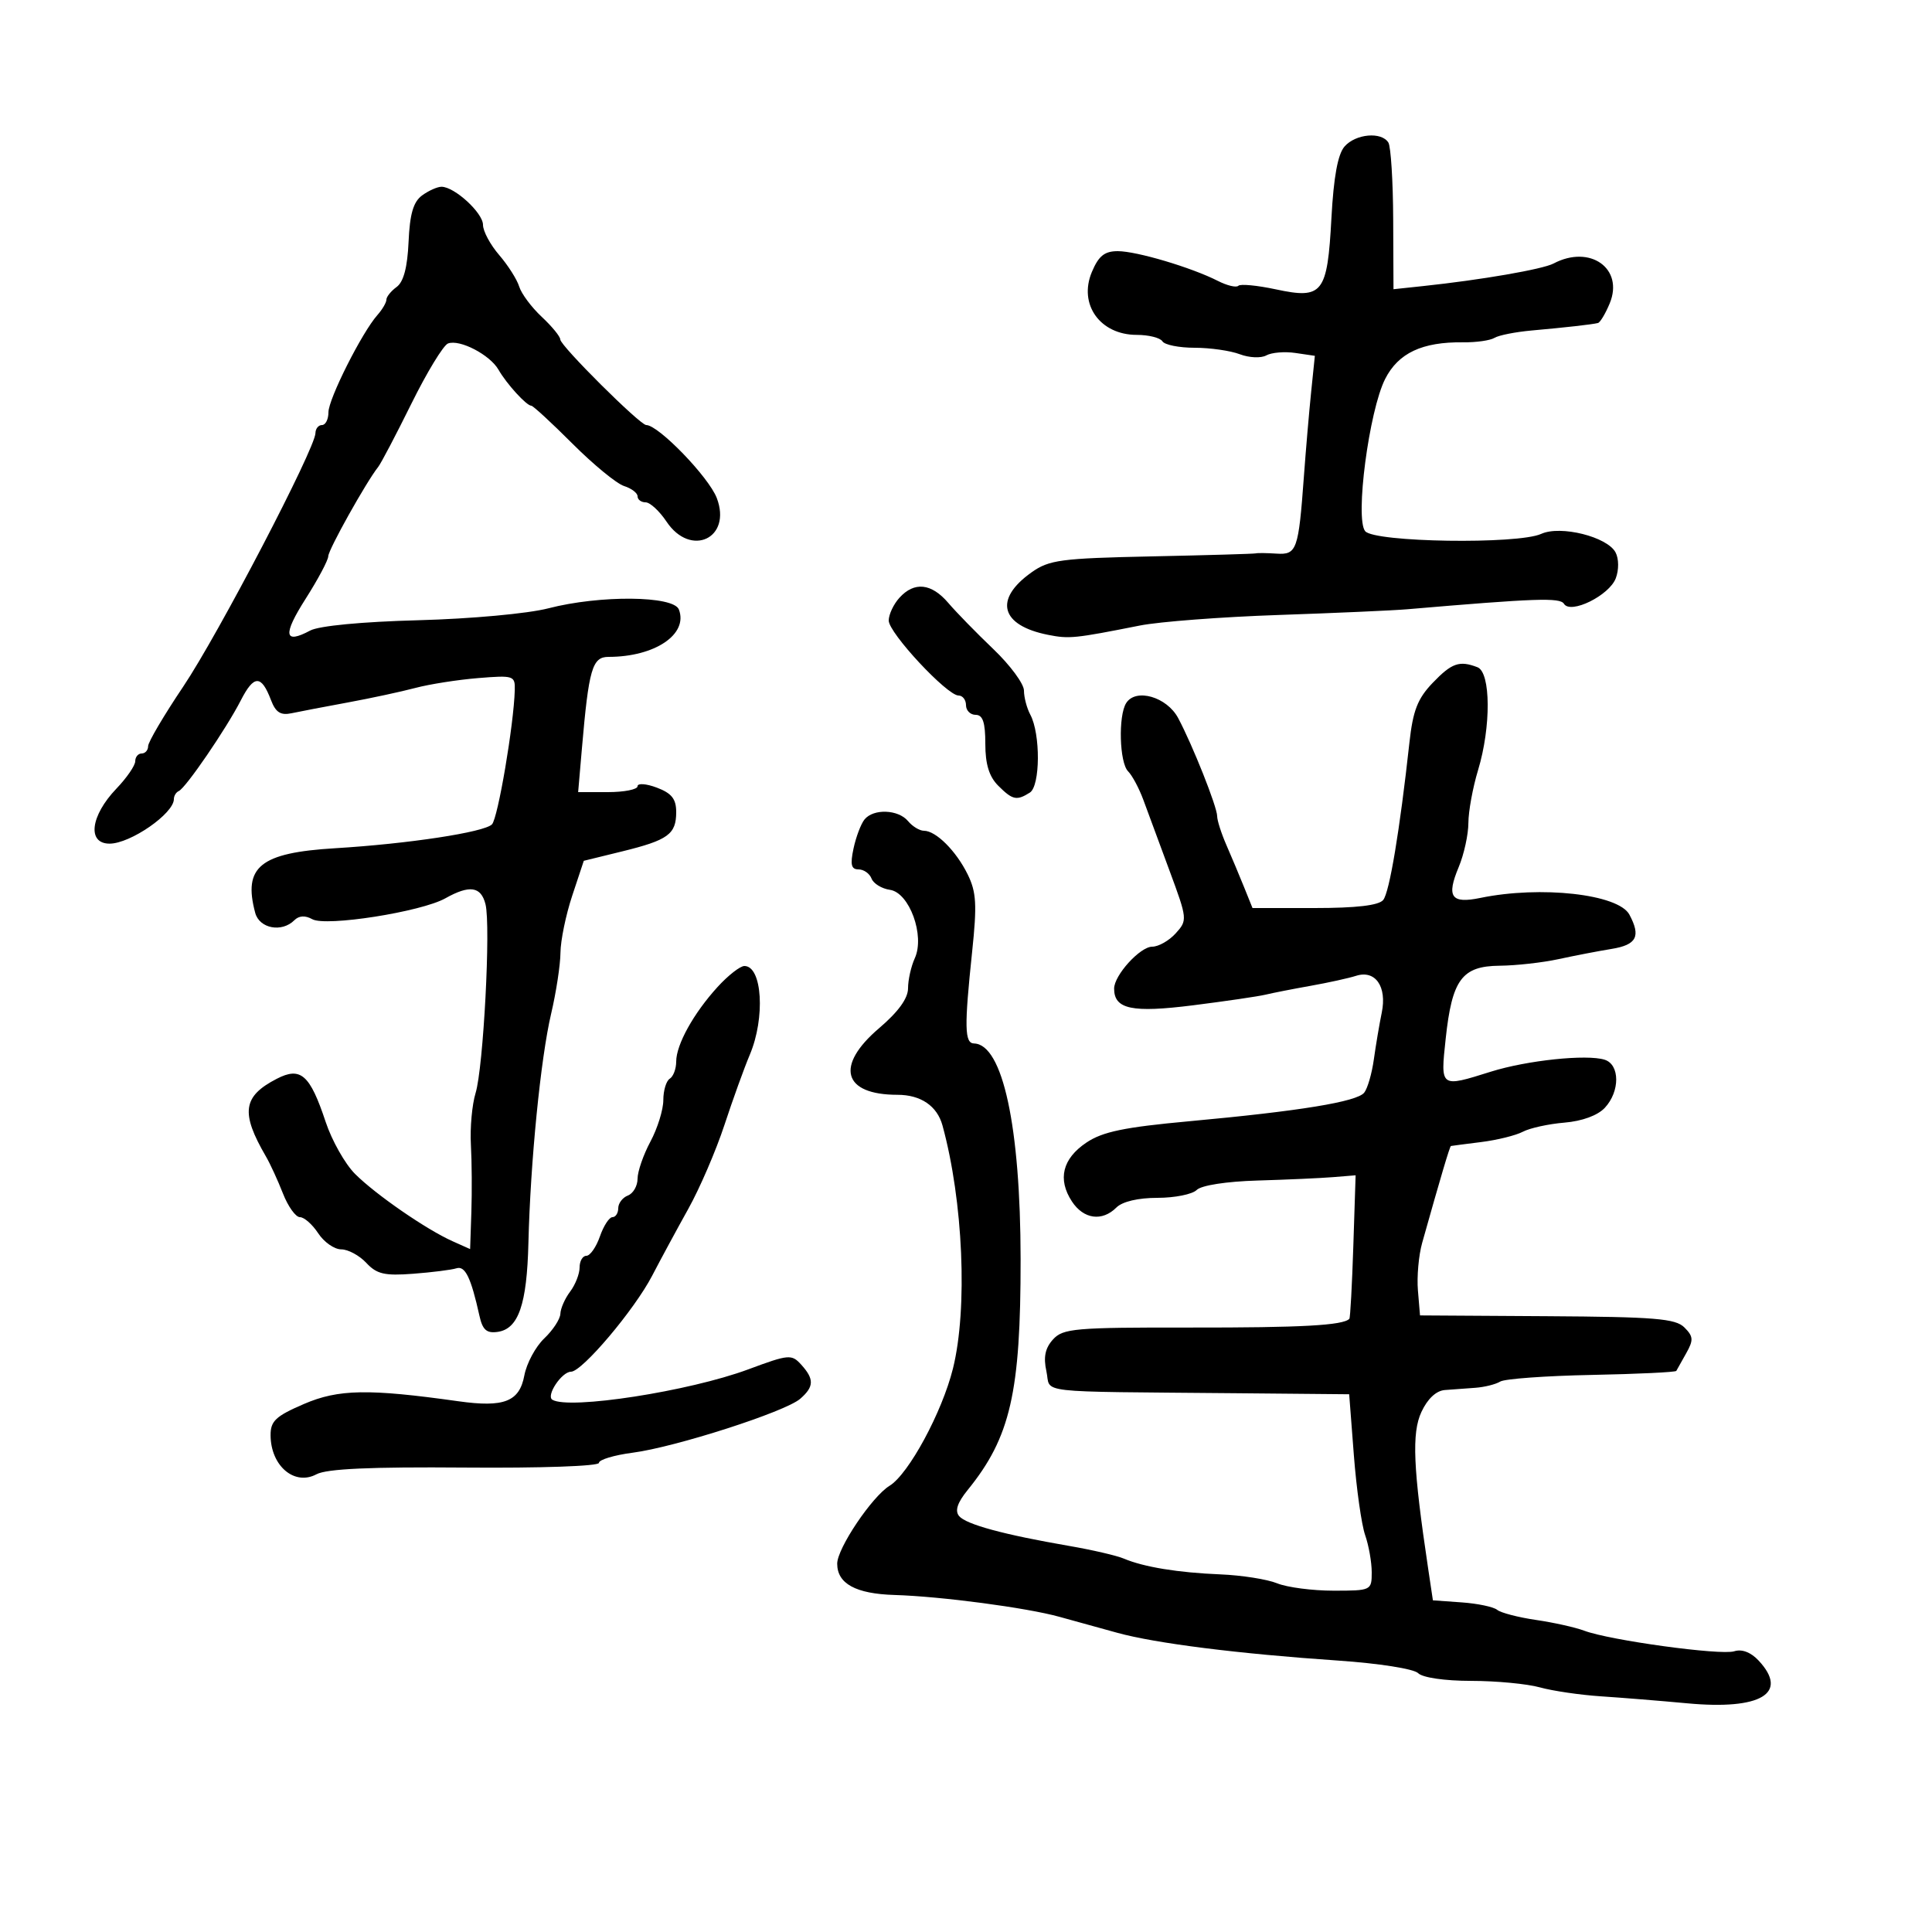 <svg xmlns="http://www.w3.org/2000/svg" width="300" height="300" viewBox="0 0 300 300" version="1.1">
	<path d="M 208.779 22.750 C 207.736 23.942, 207.087 27.477, 206.744 33.844 C 206.112 45.578, 205.399 46.493, 198.116 44.931 C 195.226 44.312, 192.605 44.062, 192.291 44.376 C 191.976 44.690, 190.545 44.350, 189.110 43.619 C 185.005 41.530, 176.493 39, 173.568 39 C 171.511 39, 170.593 39.738, 169.543 42.236 C 167.432 47.255, 170.819 52, 176.512 52 C 178.366 52, 180.160 52.450, 180.500 53 C 180.840 53.550, 183.087 54, 185.494 54 C 187.901 54, 191.060 54.452, 192.514 55.005 C 193.970 55.559, 195.820 55.640, 196.632 55.186 C 197.442 54.733, 199.470 54.562, 201.138 54.807 L 204.170 55.252 203.593 60.876 C 203.276 63.969, 202.769 69.875, 202.467 74 C 201.632 85.421, 201.365 86.172, 198.213 85.966 C 196.721 85.868, 195.275 85.851, 195 85.927 C 194.725 86.003, 187.456 86.214, 178.847 86.396 C 164.704 86.694, 162.901 86.935, 160.156 88.889 C 154.274 93.077, 155.359 97.118, 162.757 98.581 C 166.027 99.228, 166.869 99.142, 177 97.132 C 180.025 96.532, 189.700 95.795, 198.500 95.495 C 207.300 95.194, 216.300 94.795, 218.500 94.607 C 238.498 92.897, 242.238 92.767, 242.851 93.758 C 243.882 95.427, 249.889 92.466, 250.899 89.791 C 251.394 88.478, 251.380 86.767, 250.865 85.784 C 249.589 83.349, 242.320 81.533, 239.319 82.901 C 235.684 84.557, 213.424 84.215, 211.985 82.482 C 210.381 80.549, 212.585 63.759, 215.090 58.835 C 217.134 54.816, 220.836 53.077, 227.184 53.155 C 229.210 53.180, 231.403 52.869, 232.059 52.464 C 232.714 52.059, 235.331 51.542, 237.875 51.315 C 243.152 50.843, 247.211 50.385, 248.129 50.157 C 248.474 50.070, 249.296 48.699, 249.955 47.109 C 252.197 41.696, 246.893 37.930, 241.236 40.917 C 239.536 41.815, 230.009 43.462, 220.940 44.425 L 216.380 44.910 216.334 34.093 C 216.310 28.144, 215.973 22.765, 215.586 22.139 C 214.520 20.415, 210.506 20.775, 208.779 22.750 M 65.542 30.346 C 64.183 31.339, 63.634 33.221, 63.443 37.542 C 63.267 41.506, 62.670 43.768, 61.592 44.557 C 60.716 45.197, 60 46.085, 60 46.532 C 60 46.978, 59.371 48.053, 58.602 48.921 C 56.190 51.644, 51 61.954, 51 64.023 C 51 65.110, 50.550 66, 50 66 C 49.450 66, 48.993 66.563, 48.984 67.250 C 48.953 69.639, 33.874 98.548, 28.453 106.612 C 25.454 111.074, 23 115.236, 23 115.862 C 23 116.488, 22.550 117, 22 117 C 21.450 117, 21 117.541, 21 118.202 C 21 118.864, 19.687 120.776, 18.082 122.452 C 14.042 126.672, 13.501 131, 17.014 131 C 20.250 131, 27 126.325, 27 124.083 C 27 123.579, 27.343 123.017, 27.763 122.833 C 28.843 122.361, 35.139 113.155, 37.392 108.754 C 39.432 104.769, 40.577 104.758, 42.080 108.710 C 42.806 110.619, 43.575 111.112, 45.268 110.752 C 46.496 110.491, 50.425 109.739, 54 109.080 C 57.575 108.422, 62.300 107.405, 64.500 106.822 C 66.700 106.238, 71.088 105.550, 74.250 105.292 C 79.759 104.842, 79.997 104.921, 79.934 107.161 C 79.783 112.542, 77.309 127.091, 76.390 128.010 C 75.164 129.236, 63.356 131.032, 52.041 131.713 C 40.395 132.414, 37.710 134.586, 39.630 141.750 C 40.283 144.186, 43.758 144.842, 45.704 142.896 C 46.426 142.174, 47.388 142.118, 48.490 142.734 C 50.603 143.917, 65.404 141.592, 69.154 139.489 C 72.922 137.376, 74.692 137.637, 75.388 140.410 C 76.222 143.733, 75.064 165.769, 73.847 169.736 C 73.301 171.516, 72.974 175.116, 73.120 177.736 C 73.266 180.356, 73.299 185.078, 73.193 188.229 L 73 193.957 70.256 192.729 C 66.178 190.903, 58.331 185.485, 55.130 182.284 C 53.583 180.737, 51.533 177.109, 50.574 174.222 C 48.127 166.856, 46.691 165.591, 42.966 167.518 C 37.689 170.246, 37.338 172.777, 41.293 179.574 C 41.957 180.715, 43.146 183.303, 43.937 185.324 C 44.727 187.346, 45.913 189, 46.572 189 C 47.231 189, 48.507 190.125, 49.408 191.500 C 50.309 192.875, 51.918 194, 52.984 194 C 54.050 194, 55.801 194.944, 56.876 196.097 C 58.505 197.846, 59.717 198.127, 64.165 197.788 C 67.099 197.565, 70.119 197.184, 70.875 196.941 C 72.228 196.507, 73.135 198.379, 74.448 204.315 C 74.933 206.507, 75.559 207.060, 77.276 206.815 C 80.509 206.353, 81.820 202.561, 82.052 193 C 82.357 180.450, 83.953 164.332, 85.574 157.436 C 86.359 154.101, 87.013 149.826, 87.028 147.936 C 87.044 146.046, 87.865 142.062, 88.854 139.083 L 90.651 133.665 96.575 132.212 C 103.746 130.453, 105 129.543, 105 126.097 C 105 124.061, 104.297 123.173, 102 122.306 C 100.350 121.683, 99 121.585, 99 122.087 C 99 122.589, 96.924 123, 94.387 123 L 89.774 123 90.356 116.250 C 91.424 103.861, 91.963 102, 94.484 102 C 101.684 102, 106.894 98.493, 105.416 94.641 C 104.590 92.488, 93.156 92.387, 85.144 94.461 C 81.969 95.283, 73.144 96.091, 64.969 96.309 C 56.205 96.542, 49.535 97.179, 48.163 97.913 C 44.100 100.087, 43.883 98.591, 47.450 92.992 C 49.374 89.971, 50.960 86.992, 50.974 86.371 C 50.998 85.338, 56.861 74.849, 58.728 72.500 C 59.165 71.950, 61.487 67.527, 63.887 62.670 C 66.288 57.814, 68.843 53.614, 69.565 53.336 C 71.373 52.643, 76.081 55.090, 77.408 57.412 C 78.657 59.599, 81.756 63, 82.500 63 C 82.775 63, 85.656 65.656, 88.901 68.901 C 92.147 72.147, 95.747 75.102, 96.901 75.469 C 98.056 75.835, 99 76.554, 99 77.067 C 99 77.580, 99.563 78.001, 100.250 78.003 C 100.938 78.004, 102.400 79.353, 103.500 81 C 107.252 86.618, 113.690 83.588, 111.300 77.329 C 110.059 74.081, 102.245 66, 100.345 66 C 99.375 66, 87 53.681, 87 52.715 C 87 52.260, 85.702 50.675, 84.115 49.194 C 82.528 47.712, 80.956 45.600, 80.621 44.500 C 80.286 43.400, 78.884 41.193, 77.506 39.594 C 76.128 37.996, 75 35.892, 75 34.917 C 75 33.061, 70.577 29, 68.556 29 C 67.911 29, 66.554 29.606, 65.542 30.346 M 139.655 92.829 C 138.745 93.835, 138 95.423, 138 96.359 C 138 98.277, 147.054 108, 148.841 108 C 149.479 108, 150 108.675, 150 109.500 C 150 110.325, 150.675 111, 151.500 111 C 152.611 111, 153 112.167, 153 115.500 C 153 118.667, 153.593 120.593, 155 122 C 157.230 124.230, 157.868 124.369, 159.915 123.073 C 161.539 122.046, 161.587 113.966, 159.989 110.979 C 159.445 109.963, 159 108.276, 159 107.231 C 159 106.186, 156.863 103.290, 154.250 100.794 C 151.637 98.299, 148.490 95.074, 147.257 93.629 C 144.629 90.550, 141.970 90.270, 139.655 92.829 M 222.456 106.046 C 220.125 108.479, 219.401 110.340, 218.856 115.296 C 217.354 128.969, 215.756 138.564, 214.782 139.750 C 214.090 140.592, 210.614 141, 204.122 141 L 194.488 141 193.178 137.750 C 192.458 135.963, 191.223 133.022, 190.434 131.216 C 189.645 129.410, 189 127.394, 189 126.735 C 189 125.298, 185.183 115.694, 182.944 111.500 C 181.185 108.204, 176.368 106.813, 174.874 109.170 C 173.622 111.144, 173.824 118.424, 175.168 119.768 C 175.810 120.410, 176.880 122.413, 177.544 124.218 C 178.209 126.023, 180.032 130.956, 181.595 135.179 C 184.384 142.712, 184.402 142.898, 182.564 144.929 C 181.533 146.068, 179.892 147, 178.918 147 C 177.030 147, 173 151.435, 173 153.512 C 173 156.712, 175.775 157.298, 185.263 156.102 C 190.343 155.461, 195.400 154.719, 196.500 154.453 C 197.600 154.187, 200.750 153.568, 203.500 153.079 C 206.250 152.590, 209.431 151.890, 210.570 151.525 C 213.560 150.566, 215.393 153.191, 214.558 157.241 C 214.189 159.033, 213.637 162.300, 213.331 164.500 C 213.025 166.700, 212.351 169.026, 211.832 169.669 C 210.692 171.083, 201.845 172.528, 184.690 174.104 C 174.568 175.033, 171.211 175.730, 168.690 177.424 C 164.975 179.921, 164.190 183.115, 166.446 186.558 C 168.259 189.325, 171.140 189.718, 173.357 187.500 C 174.280 186.577, 176.732 186, 179.729 186 C 182.408 186, 185.150 185.450, 185.823 184.777 C 186.542 184.058, 190.434 183.454, 195.273 183.312 C 199.798 183.179, 205.075 182.942, 207 182.785 L 210.500 182.500 210.143 193.500 C 209.947 199.550, 209.670 204.627, 209.528 204.781 C 208.591 205.805, 202.080 206.163, 184.853 206.141 C 166.892 206.117, 165.060 206.276, 163.509 207.990 C 162.289 209.338, 162.001 210.729, 162.485 212.933 C 163.254 216.434, 159.900 216.047, 192 216.340 L 209.500 216.500 210.227 225.966 C 210.627 231.172, 211.415 236.752, 211.977 238.365 C 212.540 239.978, 213 242.581, 213 244.149 C 213 246.963, 212.924 247, 207.065 247 C 203.801 247, 199.863 246.485, 198.315 245.856 C 196.767 245.227, 192.800 244.603, 189.500 244.469 C 182.930 244.202, 177.600 243.330, 174.500 242.015 C 173.400 241.549, 169.575 240.663, 166 240.047 C 155.879 238.303, 150.002 236.708, 148.927 235.412 C 148.247 234.592, 148.661 233.336, 150.263 231.362 C 156.904 223.179, 158.496 216.227, 158.479 195.500 C 158.461 174.938, 155.698 162.143, 151.250 162.031 C 149.772 161.994, 149.720 159.500, 150.954 147.775 C 151.723 140.467, 151.610 138.518, 150.260 135.775 C 148.462 132.122, 145.333 129, 143.469 129 C 142.796 129, 141.685 128.325, 141 127.500 C 139.488 125.678, 135.620 125.535, 134.238 127.250 C 133.684 127.938, 132.918 129.963, 132.536 131.750 C 131.999 134.260, 132.176 135, 133.314 135 C 134.123 135, 135.032 135.640, 135.332 136.422 C 135.632 137.205, 136.917 137.992, 138.188 138.172 C 141.210 138.601, 143.645 145.289, 142.052 148.785 C 141.473 150.055, 141 152.159, 141 153.461 C 141 155.030, 139.485 157.119, 136.500 159.663 C 129.640 165.512, 130.883 170, 139.363 170 C 142.976 170, 145.518 171.730, 146.347 174.756 C 149.565 186.493, 150.286 203.197, 147.976 212.500 C 146.290 219.291, 141.097 228.896, 138.129 230.712 C 135.410 232.376, 130 240.426, 130 242.808 C 130 245.912, 132.885 247.487, 138.904 247.668 C 146.136 247.886, 159.393 249.641, 164.500 251.057 C 166.700 251.667, 170.750 252.785, 173.500 253.542 C 179.464 255.184, 192.321 256.801, 207.760 257.852 C 214.115 258.285, 219.538 259.138, 220.210 259.810 C 220.904 260.504, 224.339 261.002, 228.450 261.006 C 232.327 261.009, 237.127 261.463, 239.116 262.016 C 241.105 262.568, 245.380 263.194, 248.616 263.406 C 251.852 263.619, 257.875 264.107, 262 264.490 C 273.438 265.555, 277.816 262.939, 273.087 257.863 C 271.869 256.556, 270.487 256.028, 269.284 256.410 C 267.196 257.072, 249.955 254.707, 246 253.215 C 244.625 252.697, 241.250 251.944, 238.500 251.543 C 235.750 251.141, 233.041 250.436, 232.480 249.975 C 231.920 249.514, 229.445 248.994, 226.980 248.819 L 222.500 248.500 221.753 243.500 C 219.426 227.937, 219.195 222.519, 220.716 219.250 C 221.671 217.196, 223.014 215.942, 224.364 215.843 C 225.539 215.757, 227.670 215.600, 229.101 215.495 C 230.531 215.389, 232.265 214.954, 232.954 214.529 C 233.642 214.103, 240.030 213.639, 247.149 213.498 C 254.267 213.357, 260.184 213.075, 260.296 212.871 C 260.408 212.667, 261.102 211.430, 261.838 210.123 C 262.987 208.081, 262.947 207.519, 261.551 206.123 C 260.172 204.744, 256.960 204.482, 240.214 204.379 L 220.500 204.257 220.174 200.379 C 219.994 198.245, 220.290 194.925, 220.831 193 C 223.733 182.675, 225.123 177.995, 225.301 177.949 C 225.410 177.921, 227.525 177.646, 230 177.337 C 232.475 177.029, 235.387 176.308, 236.470 175.735 C 237.554 175.163, 240.456 174.526, 242.920 174.321 C 245.682 174.091, 248.091 173.207, 249.200 172.016 C 251.566 169.476, 251.549 165.309, 249.169 164.554 C 246.394 163.673, 237.115 164.647, 231.500 166.409 C 223.601 168.888, 223.667 168.936, 224.483 161.313 C 225.471 152.089, 227.005 150.012, 232.865 149.956 C 235.414 149.932, 239.525 149.473, 242 148.936 C 244.475 148.398, 248.188 147.683, 250.250 147.347 C 254.145 146.713, 254.823 145.406, 253.010 142.019 C 251.308 138.838, 239.261 137.490, 229.865 139.429 C 225.332 140.365, 224.569 139.276, 226.507 134.638 C 227.328 132.673, 228.005 129.587, 228.011 127.782 C 228.017 125.977, 228.692 122.291, 229.511 119.591 C 231.548 112.875, 231.499 104.405, 229.418 103.607 C 226.610 102.529, 225.428 102.943, 222.456 106.046 M 111.429 153.250 C 107.695 157.346, 105 162.207, 105 164.845 C 105 165.965, 104.550 167.160, 104 167.500 C 103.450 167.840, 103 169.336, 103 170.824 C 103 172.312, 102.100 175.209, 101 177.261 C 99.900 179.314, 99 181.909, 99 183.028 C 99 184.147, 98.325 185.322, 97.500 185.638 C 96.675 185.955, 96 186.841, 96 187.607 C 96 188.373, 95.594 189, 95.098 189 C 94.602 189, 93.725 190.350, 93.150 192 C 92.575 193.650, 91.631 195, 91.052 195 C 90.473 195, 90 195.814, 90 196.809 C 90 197.804, 89.339 199.491, 88.532 200.559 C 87.724 201.626, 87.042 203.175, 87.015 204 C 86.988 204.825, 85.862 206.546, 84.514 207.825 C 83.166 209.104, 81.773 211.695, 81.418 213.584 C 80.655 217.651, 78.274 218.583, 71.190 217.587 C 57.222 215.622, 52.560 215.704, 47.210 218.005 C 42.811 219.898, 42.002 220.655, 42.015 222.873 C 42.043 227.628, 45.722 230.754, 49.139 228.926 C 50.739 228.069, 57.521 227.763, 72.203 227.883 C 83.952 227.979, 93 227.663, 93 227.156 C 93 226.662, 95.362 225.950, 98.250 225.574 C 104.871 224.712, 121.930 219.224, 124.250 217.209 C 126.413 215.332, 126.450 214.155, 124.420 211.911 C 122.920 210.255, 122.496 210.292, 116.170 212.642 C 107.014 216.042, 88.365 218.931, 85.770 217.351 C 84.747 216.729, 87.226 213, 88.663 213 C 90.391 213, 98.514 203.389, 101.275 198.077 C 102.583 195.560, 105.107 190.890, 106.885 187.700 C 108.662 184.509, 111.182 178.659, 112.485 174.700 C 113.788 170.740, 115.562 165.827, 116.427 163.782 C 118.856 158.041, 118.367 150, 115.589 150 C 114.931 150, 113.059 151.463, 111.429 153.250" stroke="none" fill="black" fill-rule="evenodd"/>
</svg>